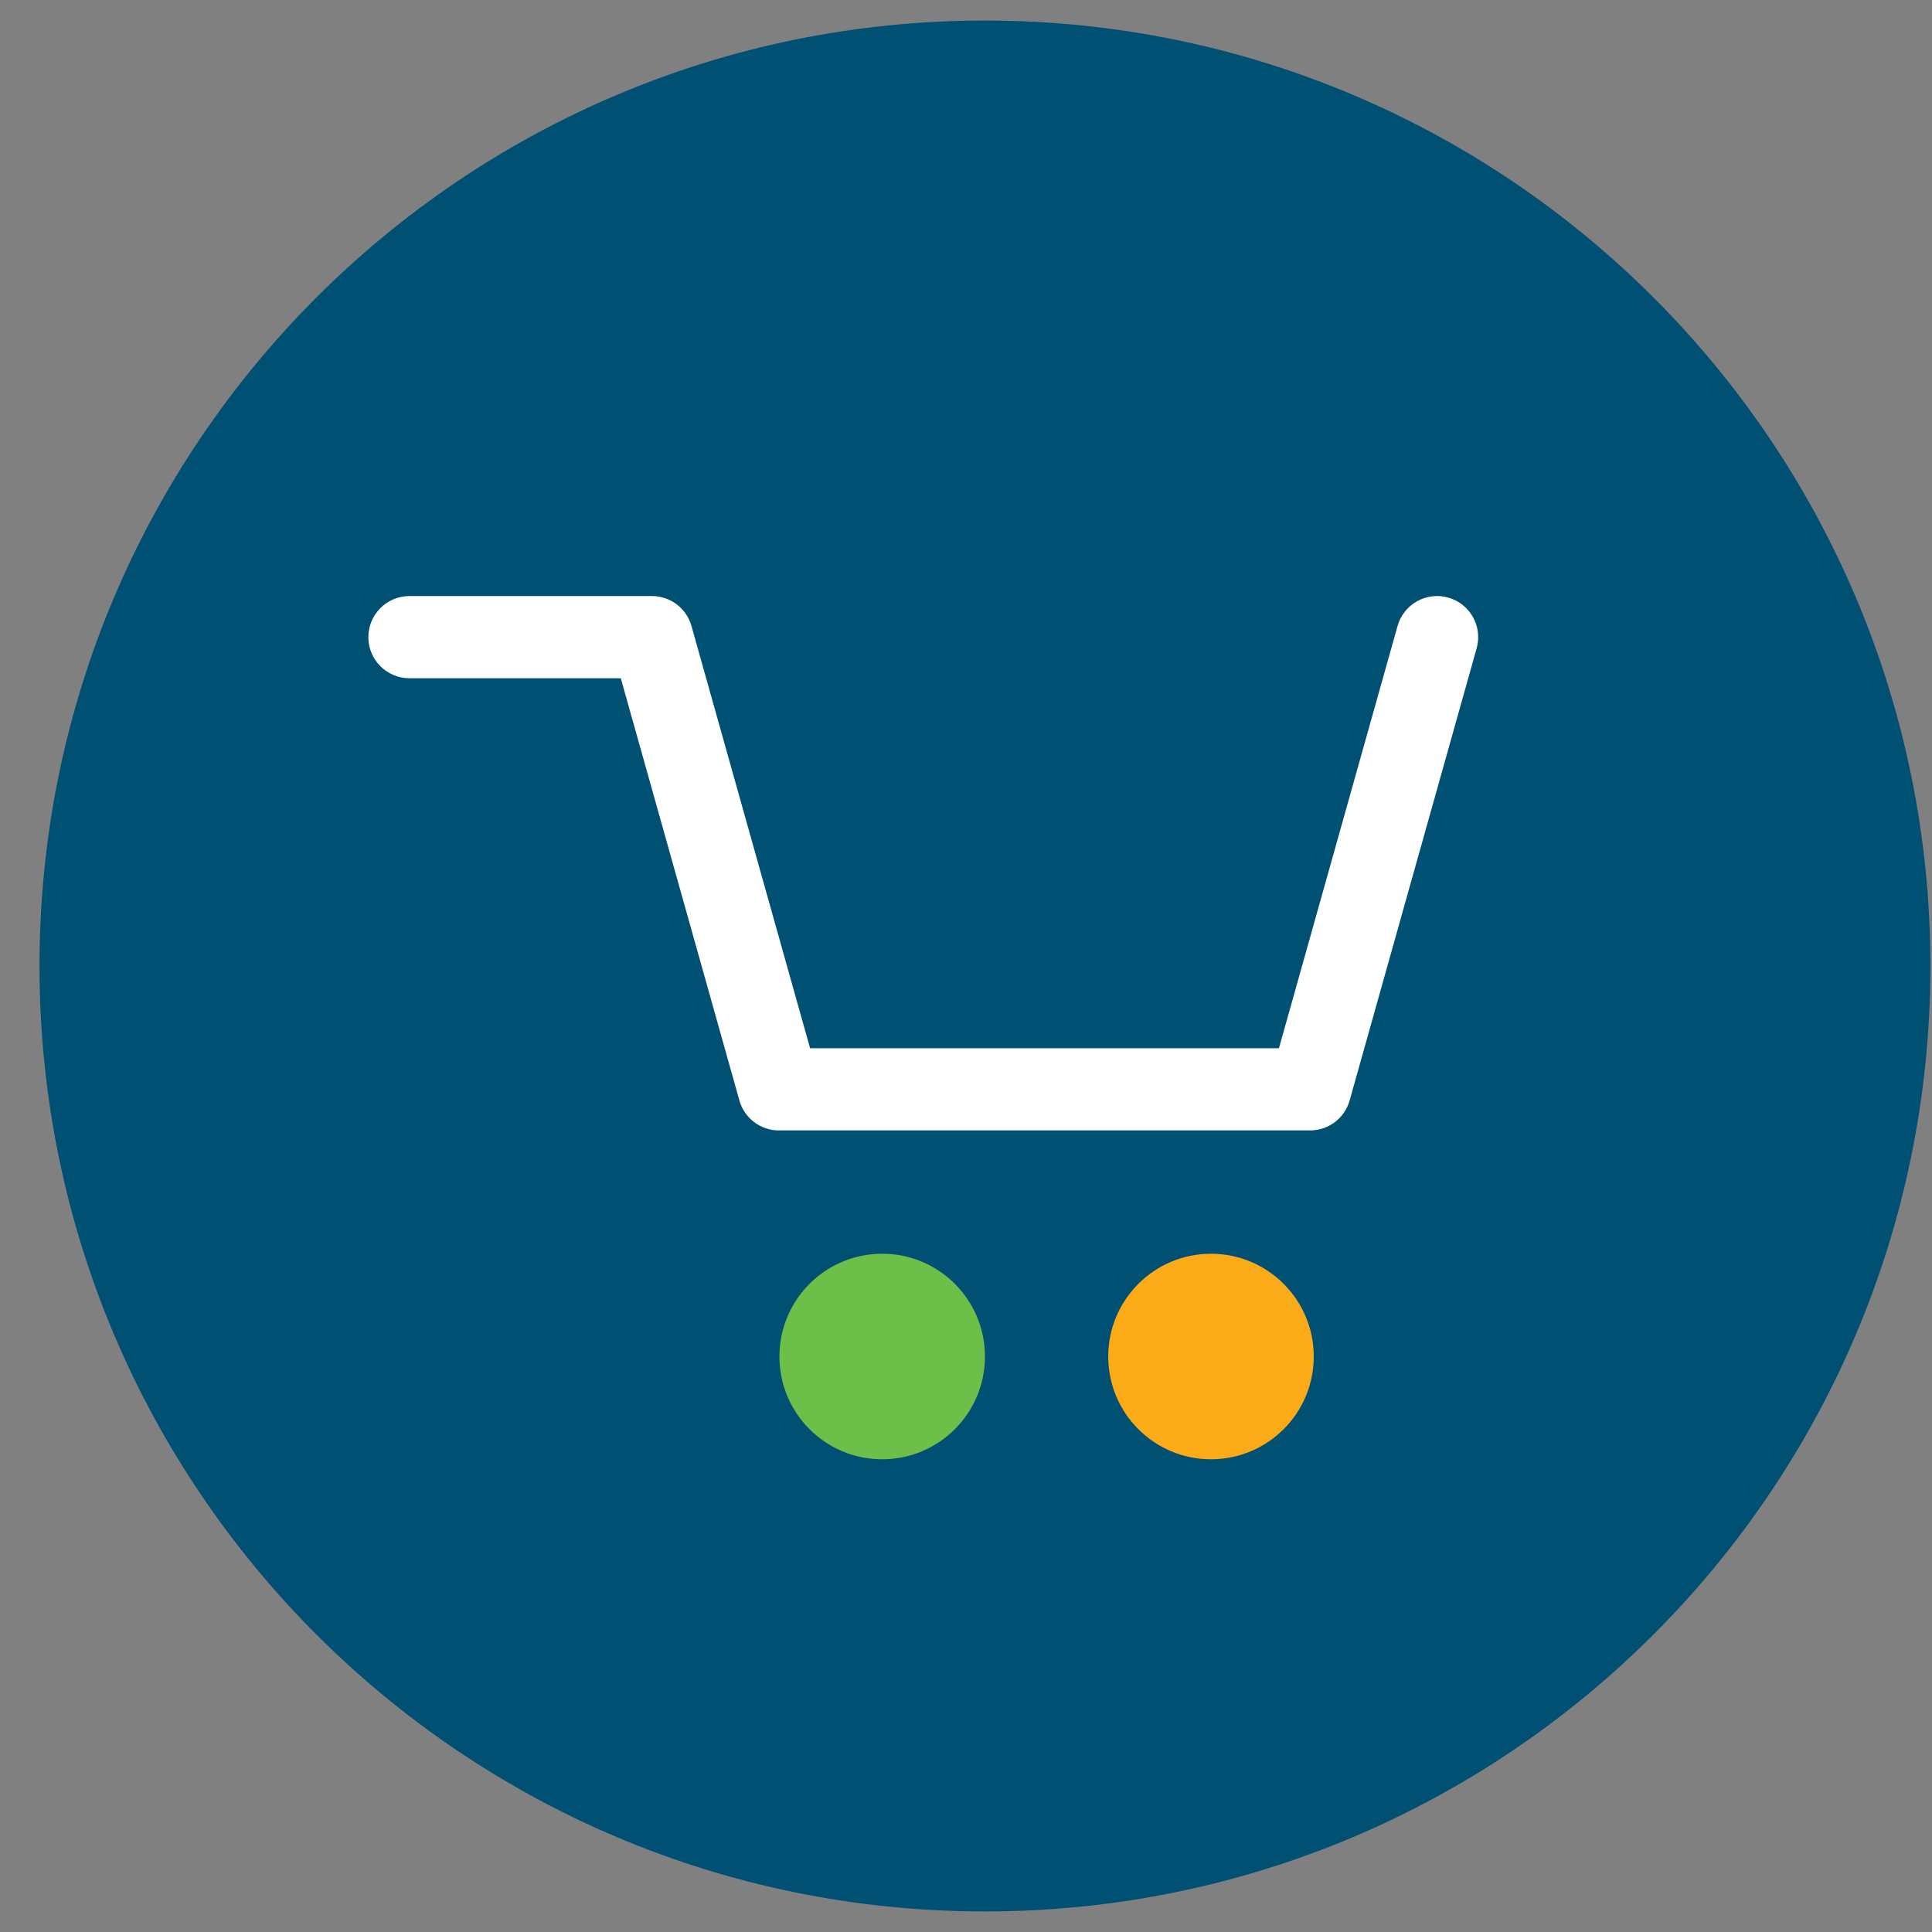 <svg width="47" height="47" viewBox="0 0 47 47" fill="none" xmlns="http://www.w3.org/2000/svg">
<rect x="0" y="0" width="47" height="47" fill="#808080" stroke="none"/>
<g clip-path="url(#clip0)">
<path d="M46.961 23.5C46.961 36.203 36.663 46.5 23.961 46.5C11.258 46.5 0.961 36.203 0.961 23.5C0.961 10.797 11.258 0.5 23.961 0.5C36.663 0.5 46.961 10.797 46.961 23.5Z" fill="#005073"/>
<path fill-rule="evenodd" clip-rule="evenodd" d="M35.231 14.537C35.763 14.687 36.072 15.239 35.923 15.77L32.833 26.77C32.712 27.202 32.319 27.5 31.871 27.5H18.95C18.501 27.5 18.108 27.202 17.987 26.77L15.102 16.5H9.961C9.409 16.5 8.961 16.052 8.961 15.5C8.961 14.948 9.409 14.5 9.961 14.5H15.86C16.308 14.5 16.701 14.798 16.822 15.23L19.707 25.5H31.113L33.998 15.23C34.147 14.698 34.699 14.388 35.231 14.537Z" fill="white"/>
<path d="M23.961 33C23.961 34.381 22.842 35.5 21.461 35.5C20.08 35.5 18.961 34.381 18.961 33C18.961 31.62 20.08 30.5 21.461 30.5C22.842 30.5 23.961 31.62 23.961 33Z" fill="#6CC04A"/>
<path d="M31.96 33C31.96 34.381 30.841 35.5 29.46 35.5C28.079 35.5 26.96 34.381 26.96 33C26.96 31.62 28.079 30.5 29.46 30.5C30.841 30.5 31.96 31.62 31.96 33Z" fill="#FBAB18"/>
</g>
<defs>
<clipPath id="clip0">
<rect width="46" height="46" fill="white" transform="translate(0.961 0.5)"/>
</clipPath>
</defs>
</svg>
